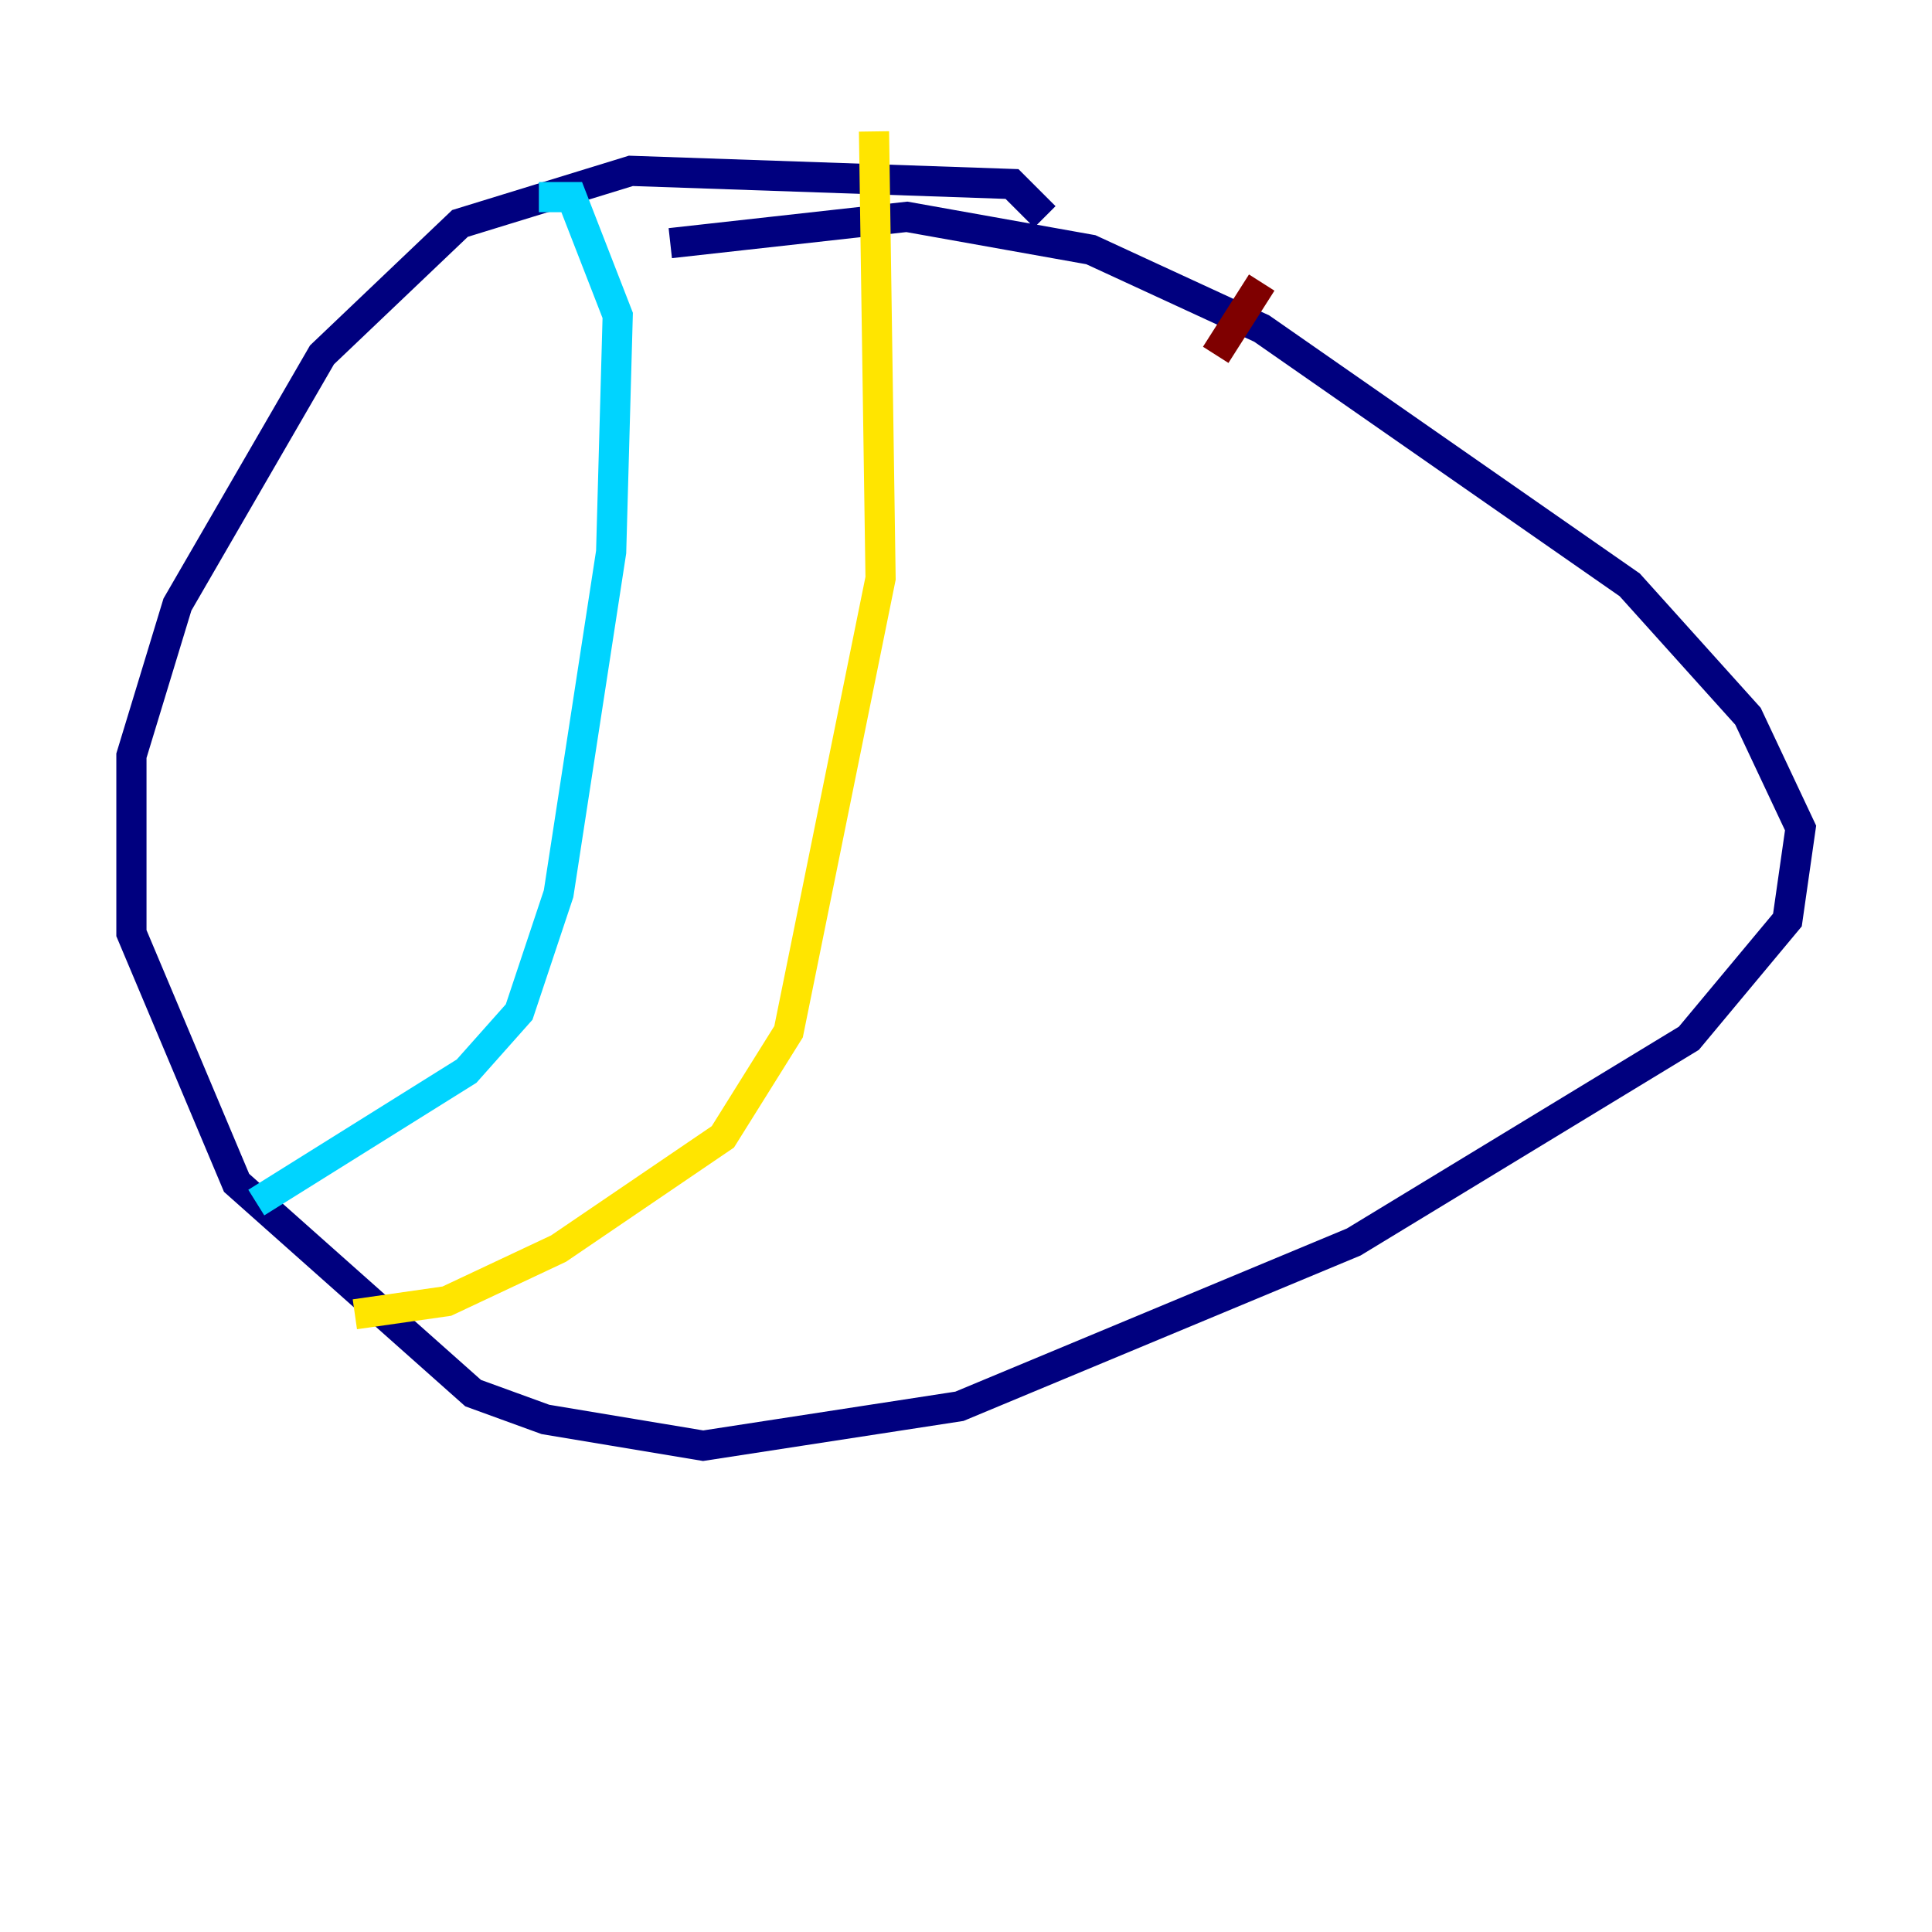 <?xml version="1.0" encoding="utf-8" ?>
<svg baseProfile="tiny" height="128" version="1.2" viewBox="0,0,128,128" width="128" xmlns="http://www.w3.org/2000/svg" xmlns:ev="http://www.w3.org/2001/xml-events" xmlns:xlink="http://www.w3.org/1999/xlink"><defs /><polyline fill="none" points="69.225,14.367 67.048,12.191 41.796,11.32 30.476,14.803 21.333,23.51 11.755,40.054 8.707,50.068 8.707,61.823 15.674,78.367 31.347,92.299 36.136,94.041 46.585,95.782 63.565,93.17 89.687,82.286 111.891,68.789 118.422,60.952 119.293,54.857 115.809,47.456 107.973,38.748 83.592,21.769 72.272,16.544 60.082,14.367 44.408,16.109" stroke="#00007f" stroke-width="2" /><polyline fill="none" points="35.701,13.061 37.878,13.061 40.925,20.898 40.49,36.571 37.007,59.211 34.395,67.048 30.912,70.966 16.98,79.674" stroke="#00d4ff" stroke-width="2" /><polyline fill="none" points="57.905,8.707 58.34,38.313 52.245,68.354 47.891,75.32 37.007,82.721 29.605,86.204 23.51,87.075" stroke="#ffe500" stroke-width="2" /><polyline fill="none" points="83.592,18.721 80.544,23.51" stroke="#7f0000" stroke-width="2" /></svg>